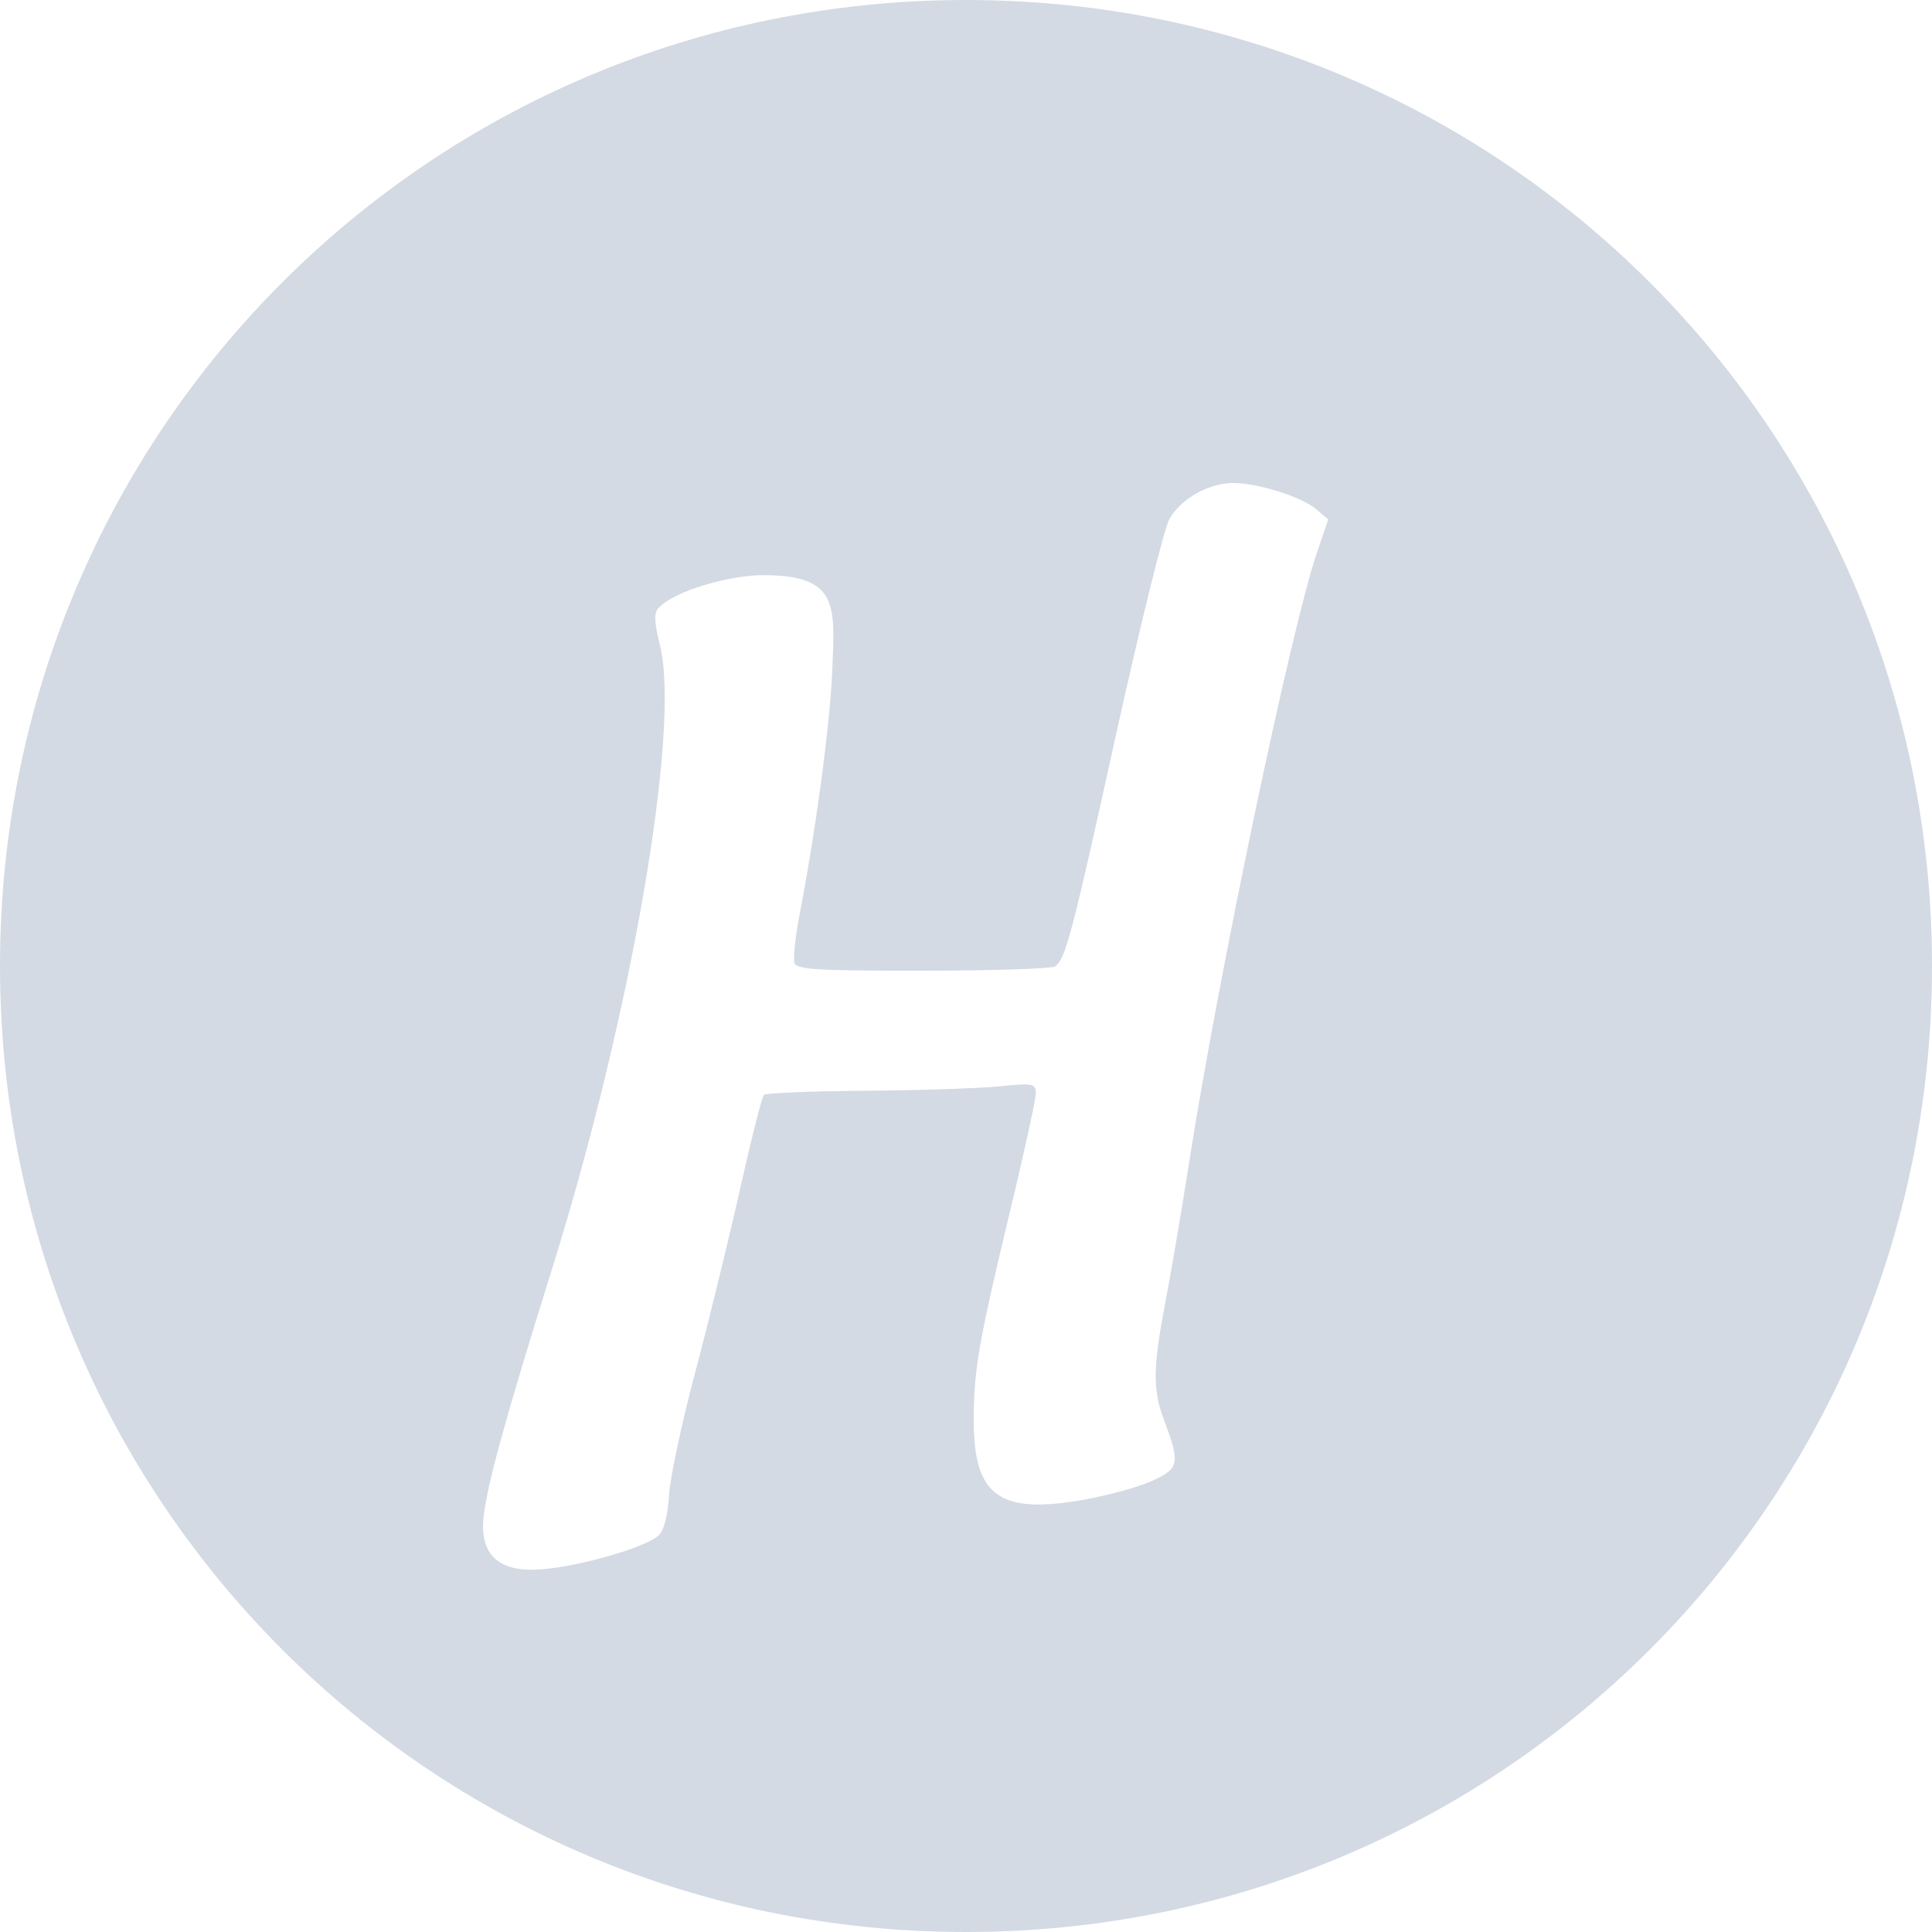 <svg xmlns="http://www.w3.org/2000/svg" width="16" height="16" version="1.1">
 <defs>
  <style id="current-color-scheme" type="text/css">
   .ColorScheme-Text { color:#d3dae3; } .ColorScheme-Highlight { color:#5294e2; }
  </style>
 </defs>
 <g>
  <path style="fill:currentColor" class="ColorScheme-Text" d="M 8,0 C 3.568,0 0,3.568 0,8 0,12.432 3.568,16 8,16 12.432,16 16,12.432 16,8 16,3.568 12.432,0 8,0 Z M 10.211,4 C 10.416,4 10.777,4.113 10.9,4.217 L 11,4.301 10.904,4.584 C 10.686,5.23 10.083,8.114 9.846,9.639 9.783,10.042 9.694,10.564 9.648,10.801 9.55,11.314 9.546,11.509 9.635,11.746 9.775,12.121 9.77,12.159 9.541,12.264 9.428,12.316 9.169,12.386 8.965,12.422 8.275,12.542 8.065,12.389 8.064,11.766 8.064,11.346 8.103,11.122 8.367,10.021 8.484,9.537 8.578,9.103 8.578,9.055 8.578,8.974 8.558,8.968 8.281,8.996 8.118,9.013 7.618,9.03 7.17,9.033 6.722,9.036 6.342,9.052 6.326,9.068 6.31,9.085 6.221,9.435 6.129,9.846 6.037,10.256 5.872,10.933 5.762,11.348 5.651,11.763 5.551,12.226 5.541,12.377 5.529,12.557 5.499,12.675 5.453,12.717 5.349,12.812 4.834,12.964 4.51,12.994 4.115,13.035 3.975,12.861 4.004,12.57 4.03,12.309 4.185,11.745 4.572,10.508 5.227,8.414 5.639,6.034 5.465,5.342 5.422,5.17 5.415,5.083 5.447,5.043 5.546,4.919 5.944,4.784 6.271,4.764 6.947,4.75 6.915,5 6.893,5.545 6.873,6.033 6.743,6.951 6.623,7.566 6.586,7.757 6.567,7.942 6.58,7.977 6.6,8.029 6.781,8.04 7.645,8.039 8.217,8.039 8.708,8.022 8.736,8.004 8.824,7.946 8.875,7.752 9.246,6.068 9.445,5.168 9.642,4.372 9.684,4.299 9.778,4.132 10.01,4 10.211,4 Z"/>
 </g>
</svg>

